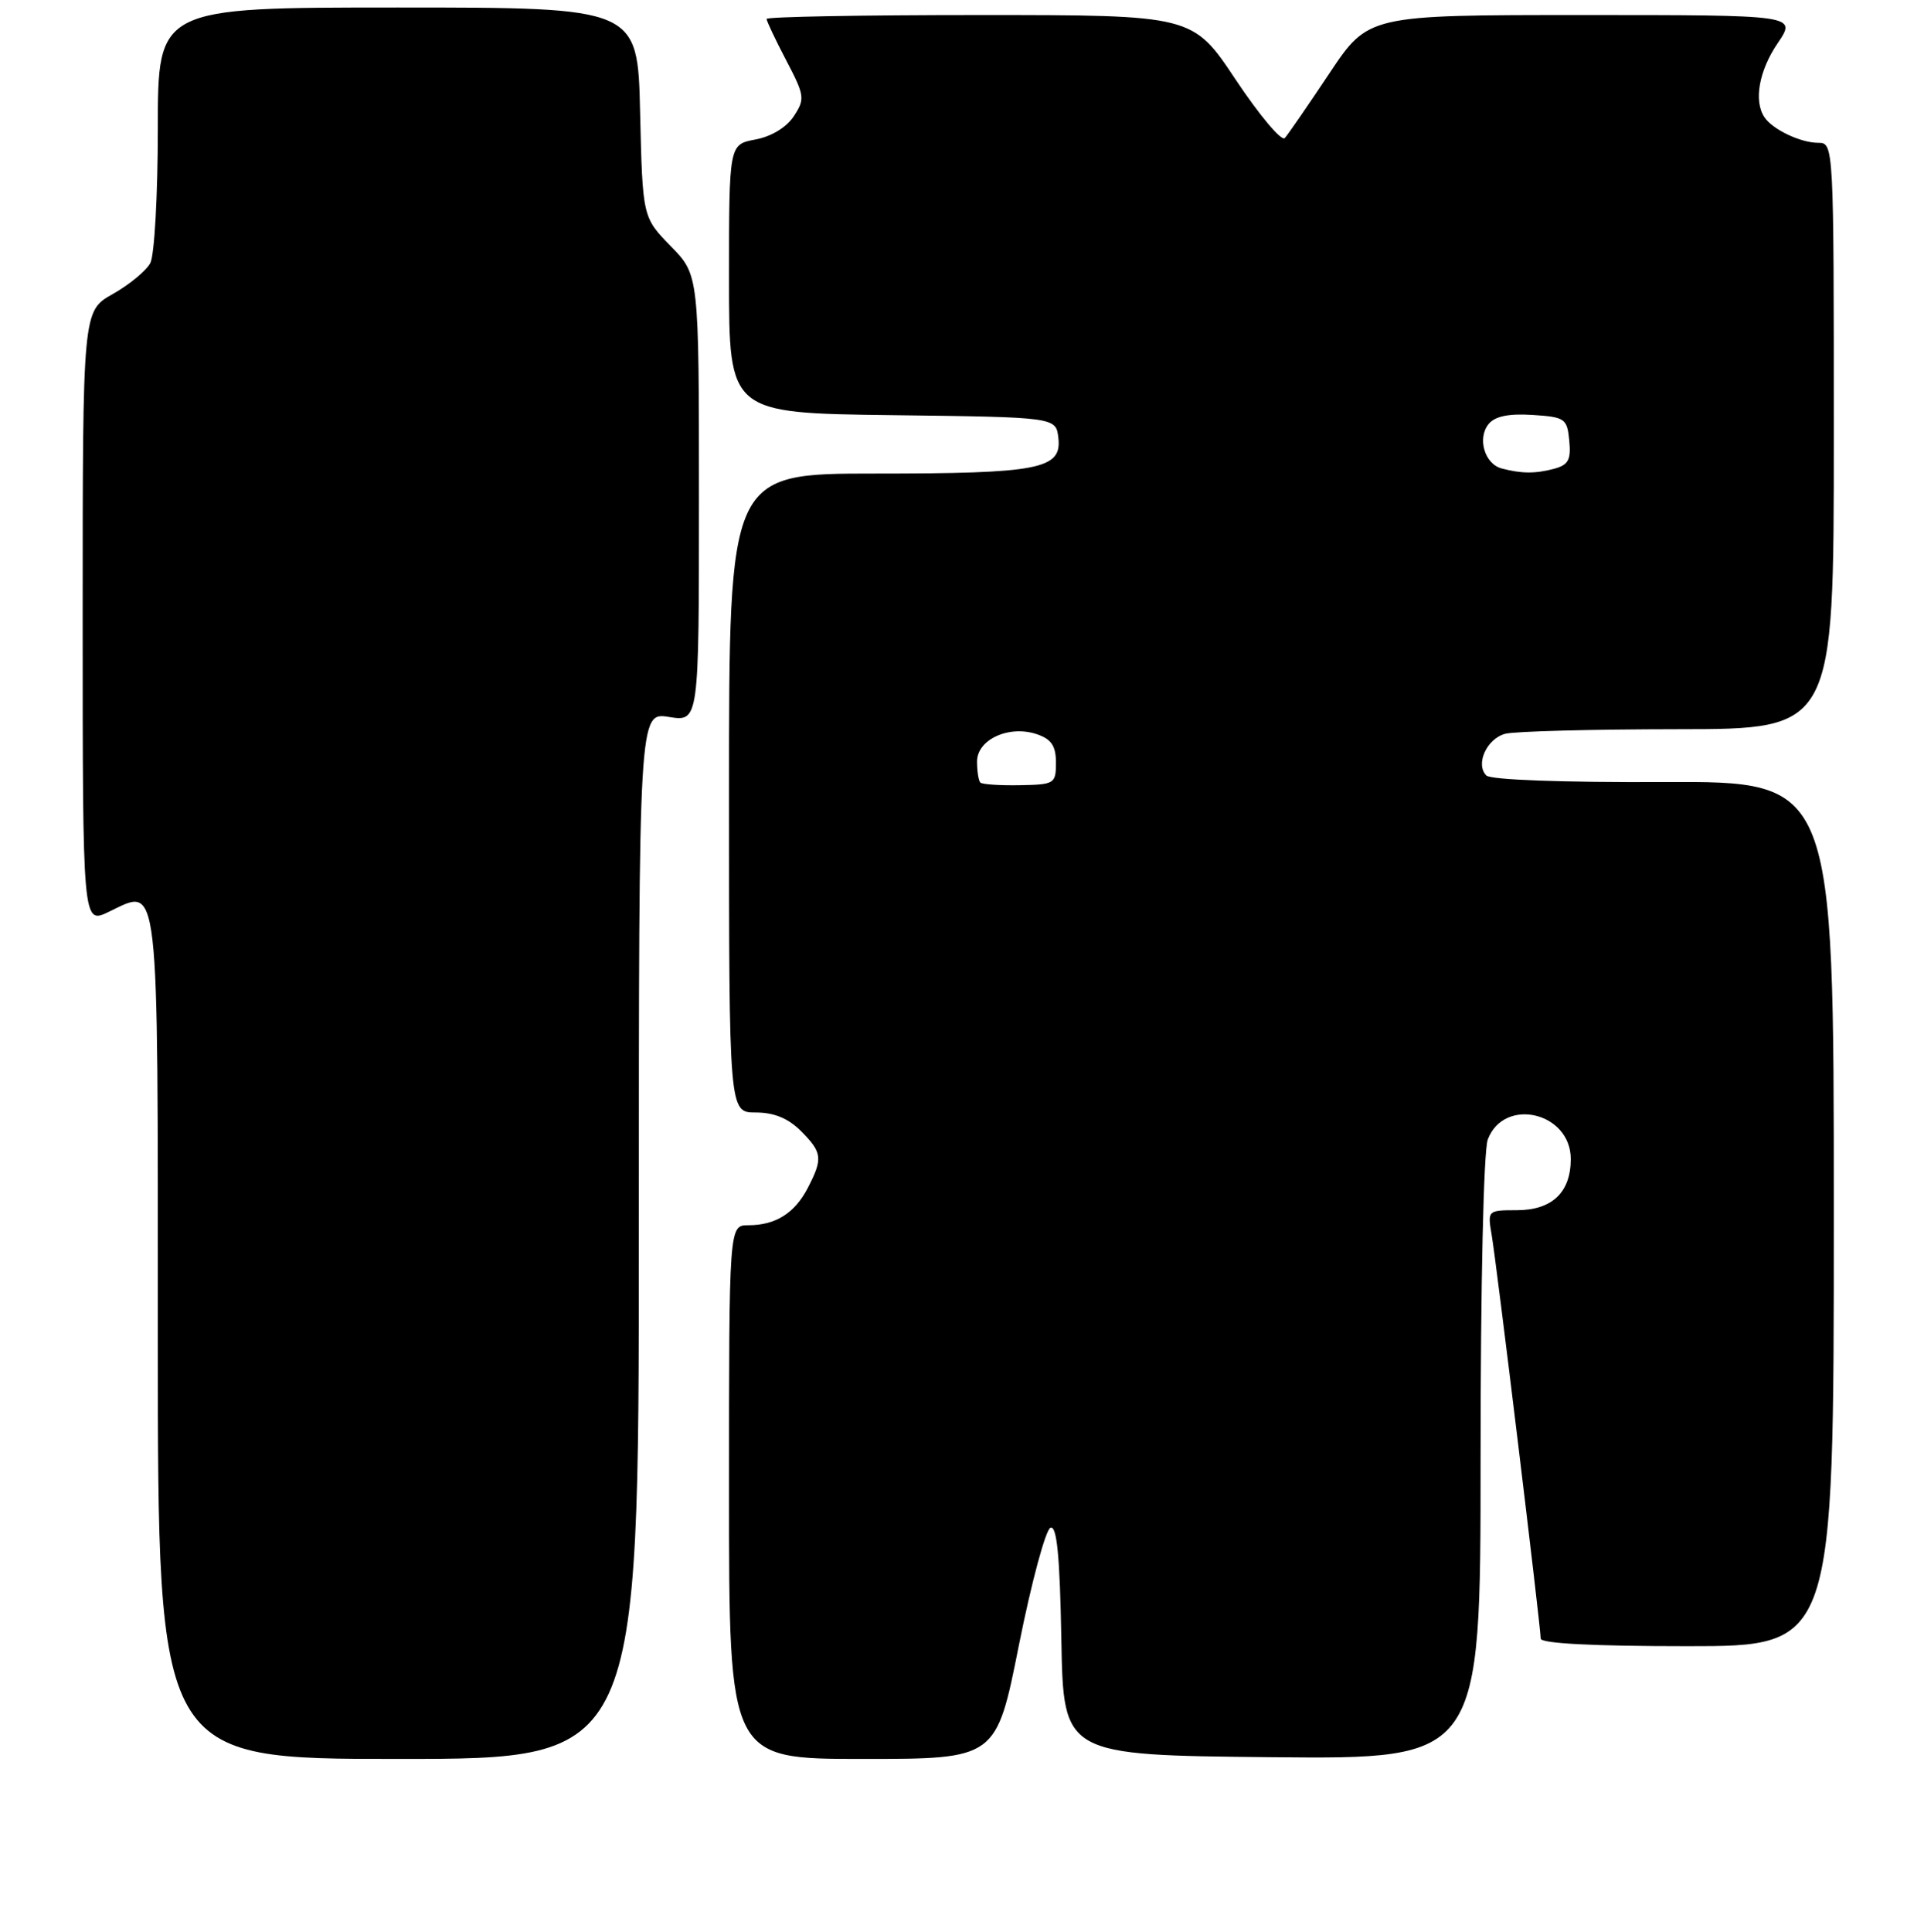 <?xml version="1.0" encoding="UTF-8" standalone="no"?>
<!DOCTYPE svg PUBLIC "-//W3C//DTD SVG 1.1//EN" "http://www.w3.org/Graphics/SVG/1.1/DTD/svg11.dtd" >
<svg xmlns="http://www.w3.org/2000/svg" xmlns:xlink="http://www.w3.org/1999/xlink" version="1.1" viewBox="0 0 256 257">
 <g >
 <path fill="currentColor"
d=" M 85.00 164.37 C 85.00 94.74 85.00 94.74 89.00 95.38 C 93.00 96.02 93.00 96.02 93.00 66.30 C 93.00 36.58 93.00 36.58 89.25 32.75 C 85.50 28.91 85.50 28.91 85.17 14.95 C 84.85 1.00 84.85 1.00 52.92 1.00 C 21.00 1.00 21.00 1.00 21.00 17.07 C 21.00 25.90 20.55 33.97 20.00 35.00 C 19.45 36.03 17.20 37.88 15.00 39.12 C 11.00 41.37 11.00 41.37 11.00 82.17 C 11.00 122.97 11.00 122.97 14.45 121.32 C 21.28 118.06 21.00 115.60 21.00 178.12 C 21.00 234.00 21.00 234.00 53.00 234.00 C 85.00 234.00 85.00 234.00 85.00 164.37 Z  M 135.58 218.82 C 137.25 210.46 139.14 203.45 139.78 203.24 C 140.63 202.96 141.02 207.03 141.22 218.18 C 141.50 233.50 141.50 233.50 169.25 233.77 C 197.00 234.03 197.00 234.03 197.00 194.08 C 197.00 170.84 197.40 153.07 197.96 151.59 C 200.14 145.88 209.00 147.97 209.00 154.19 C 209.00 158.64 206.50 161.00 201.80 161.00 C 197.96 161.00 197.92 161.04 198.47 164.25 C 199.11 167.94 205.00 216.43 205.00 217.99 C 205.00 218.64 211.99 219.00 224.50 219.00 C 244.00 219.00 244.00 219.00 244.00 161.47 C 244.00 103.94 244.00 103.94 221.37 104.04 C 207.95 104.10 198.35 103.75 197.77 103.17 C 196.28 101.68 197.81 98.28 200.28 97.62 C 201.50 97.29 211.84 97.02 223.25 97.01 C 244.00 97.00 244.00 97.00 244.00 58.00 C 244.00 19.25 243.99 19.00 241.93 19.00 C 239.58 19.00 235.86 17.23 234.77 15.60 C 233.32 13.43 234.04 9.40 236.54 5.73 C 239.07 2.00 239.07 2.00 210.57 2.00 C 182.06 2.00 182.06 2.00 176.89 9.75 C 174.05 14.01 171.38 17.89 170.95 18.37 C 170.52 18.84 167.59 15.36 164.43 10.62 C 158.70 2.00 158.70 2.00 130.35 2.00 C 114.76 2.00 102.00 2.23 102.00 2.52 C 102.00 2.80 103.17 5.28 104.61 8.03 C 107.07 12.73 107.13 13.16 105.62 15.46 C 104.65 16.94 102.63 18.17 100.51 18.56 C 97.00 19.22 97.00 19.22 97.00 37.09 C 97.00 54.96 97.00 54.96 118.75 55.23 C 140.50 55.50 140.50 55.50 140.82 58.25 C 141.30 62.41 138.29 63.00 116.43 63.00 C 97.00 63.00 97.00 63.00 97.00 105.50 C 97.00 148.00 97.00 148.00 100.55 148.00 C 102.98 148.00 104.86 148.77 106.55 150.45 C 109.41 153.32 109.51 154.11 107.49 158.02 C 105.74 161.40 103.20 163.00 99.57 163.00 C 97.00 163.00 97.00 163.00 97.00 198.50 C 97.00 234.00 97.00 234.00 114.78 234.00 C 132.56 234.00 132.56 234.00 135.58 218.82 Z  M 130.44 104.11 C 130.20 103.87 130.00 102.61 130.00 101.31 C 130.00 98.36 134.31 96.41 138.00 97.69 C 139.90 98.34 140.50 99.25 140.50 101.46 C 140.50 104.26 140.31 104.38 135.69 104.46 C 133.05 104.51 130.69 104.35 130.44 104.11 Z  M 199.80 62.32 C 197.53 61.72 196.53 58.28 198.08 56.40 C 198.93 55.37 200.76 55.00 203.91 55.20 C 208.24 55.48 208.52 55.68 208.80 58.62 C 209.05 61.16 208.68 61.85 206.80 62.36 C 204.30 63.03 202.44 63.02 199.80 62.32 Z "/>
</g>
</svg>